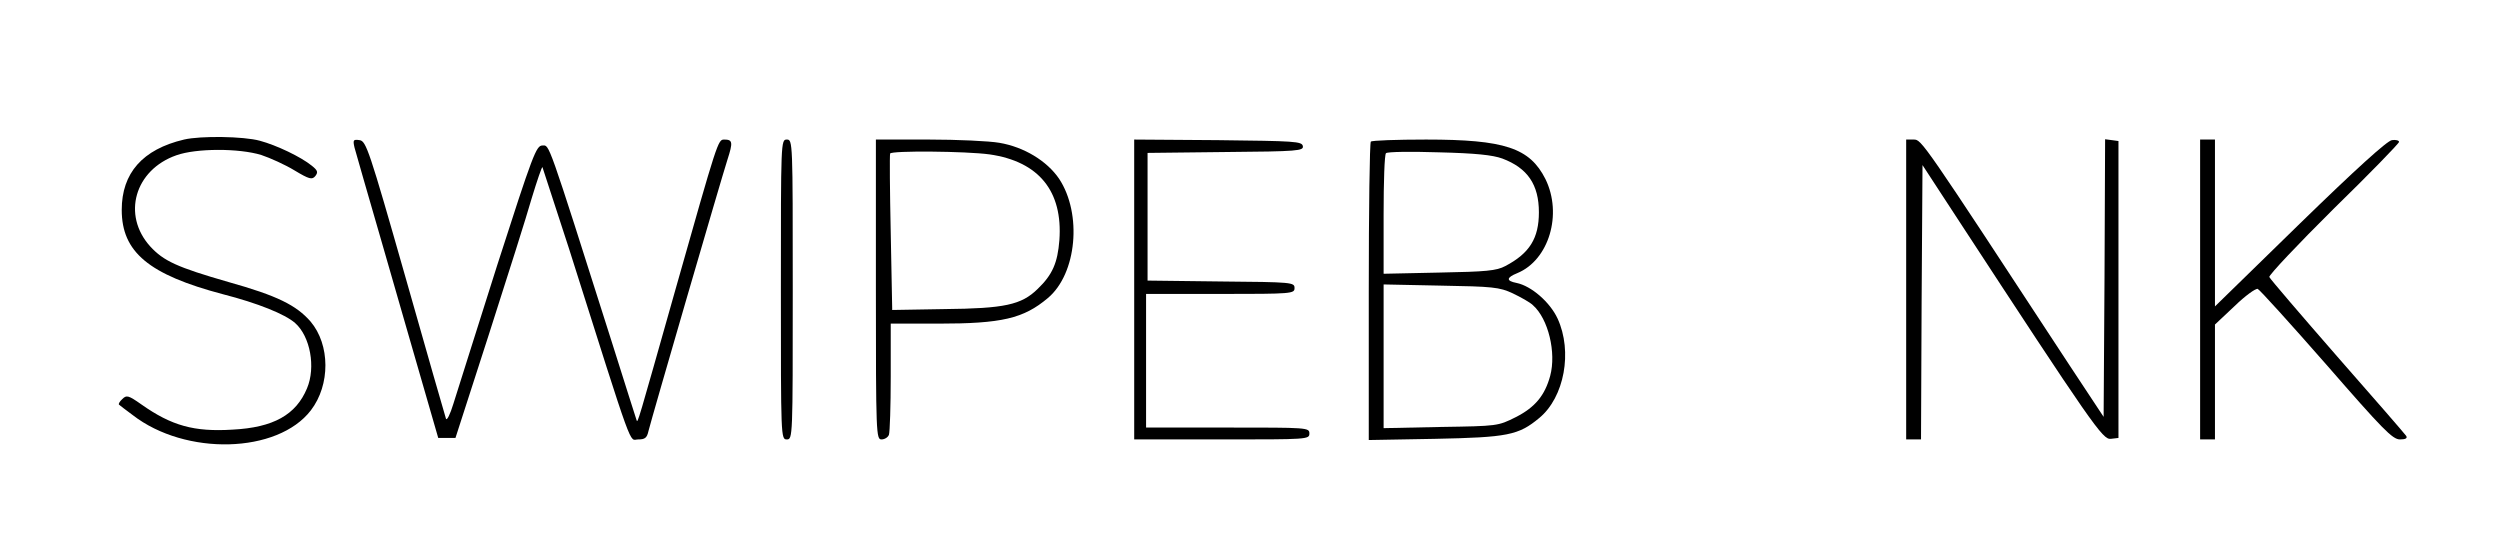 <?xml version="1.0" standalone="no"?>
<!DOCTYPE svg PUBLIC "-//W3C//DTD SVG 20010904//EN"
 "http://www.w3.org/TR/2001/REC-SVG-20010904/DTD/svg10.dtd">
<svg version="1.0" xmlns="http://www.w3.org/2000/svg"
 width="842pt" height="186pt" viewBox="0 0 842 186"
 preserveAspectRatio="xMidYMid meet">
<g transform="translate(0,186) scale(0.1,-0.1)"
fill="#000000" stroke="none">
<path d="M620 1390 c-140 -33 -210 -113 -210 -237 0 -142 91 -218 341 -284
117 -30 209 -67 243 -97 51 -45 70 -149 40 -220 -37 -89 -113 -132 -251 -139
-129 -8 -205 13 -307 85 -44 31 -50 32 -64 18 -9 -8 -14 -17 -11 -19 2 -2 23
-18 46 -35 178 -138 488 -130 600 16 66 86 65 221 -1 299 -48 55 -112 87 -276
133 -174 50 -219 71 -264 120 -96 106 -52 258 88 307 67 24 211 24 286 1 30
-10 81 -33 112 -52 50 -30 59 -32 70 -19 10 13 8 19 -12 35 -37 30 -119 69
-175 84 -55 15 -199 17 -255 4z"/>
<path d="M1194 1363 c4 -15 46 -161 93 -323 47 -162 108 -376 137 -475 l52
-180 29 0 29 0 113 350 c62 193 127 398 144 458 18 59 34 106 36 104 1 -2 41
-125 89 -273 223 -704 202 -644 233 -644 23 0 30 5 35 28 10 41 245 849 266
914 19 59 18 68 -11 68 -21 0 -22 -4 -164 -505 -129 -456 -127 -451 -131 -440
-2 6 -40 125 -84 265 -219 690 -209 660 -233 660 -21 0 -32 -29 -152 -402 -70
-222 -137 -432 -148 -468 -11 -36 -22 -58 -25 -50 -3 8 -64 222 -136 475 -123
432 -133 460 -155 463 -21 3 -23 1 -17 -25z"/>
<path d="M2630 885 c0 -498 0 -505 20 -505 20 0 20 7 20 505 0 498 0 505 -20
505 -20 0 -20 -7 -20 -505z"/>
<path d="M2950 885 c0 -489 1 -505 19 -505 10 0 22 7 25 16 3 9 6 96 6 195 l0
179 160 0 c214 0 287 17 369 86 98 82 116 284 38 402 -41 60 -118 107 -201
121 -34 6 -142 11 -239 11 l-177 0 0 -505z m383 455 c166 -24 247 -124 235
-289 -6 -76 -23 -116 -73 -164 -55 -54 -112 -66 -315 -68 l-175 -3 -5 260 c-3
142 -4 262 -2 267 5 10 255 8 335 -3z"/>
<path d="M3820 885 l0 -505 295 0 c288 0 295 0 295 20 0 20 -7 20 -275 20
l-275 0 0 225 0 225 250 0 c243 0 250 1 250 20 0 19 -8 20 -247 22 l-248 3 0
215 0 215 263 3 c244 2 263 4 260 20 -3 16 -27 17 -286 20 l-282 2 0 -505z"/>
<path d="M4617 1383 c-4 -3 -7 -231 -7 -505 l0 -500 223 4 c245 5 281 12 351
70 85 70 113 224 62 335 -26 56 -89 110 -138 120 -36 7 -35 18 2 33 107 44
153 199 95 317 -53 105 -137 133 -402 133 -99 0 -183 -3 -186 -7z m443 -57
c85 -32 123 -88 123 -181 0 -87 -31 -138 -113 -181 -30 -16 -64 -19 -222 -22
l-188 -4 0 199 c0 110 3 203 8 207 4 5 84 6 177 3 124 -3 182 -9 215 -21z m35
-454 c27 -13 58 -30 68 -40 52 -46 79 -160 58 -238 -18 -66 -51 -106 -116
-139 -60 -30 -61 -30 -252 -33 l-193 -4 0 242 0 242 193 -4 c174 -3 197 -5
242 -26z"/>
<path d="M6420 885 l0 -505 25 0 25 0 2 462 3 462 111 -170 c464 -710 496
-755 523 -752 l26 3 0 500 0 500 -22 3 -23 3 -2 -467 -3 -468 -115 174 c-500
763 -498 760 -525 760 l-25 0 0 -505z"/>
<path d="M7410 885 l0 -505 25 0 25 0 0 194 0 193 66 62 c36 35 71 60 78 58 7
-3 111 -118 232 -256 189 -217 222 -251 247 -251 19 0 26 4 21 12 -4 6 -108
126 -232 267 -123 141 -226 261 -229 268 -2 6 95 109 216 229 122 119 221 221
221 226 0 5 -11 8 -24 6 -16 -2 -121 -97 -310 -281 l-286 -279 0 281 0 281
-25 0 -25 0 0 -505z"/>
</g>
</svg>
